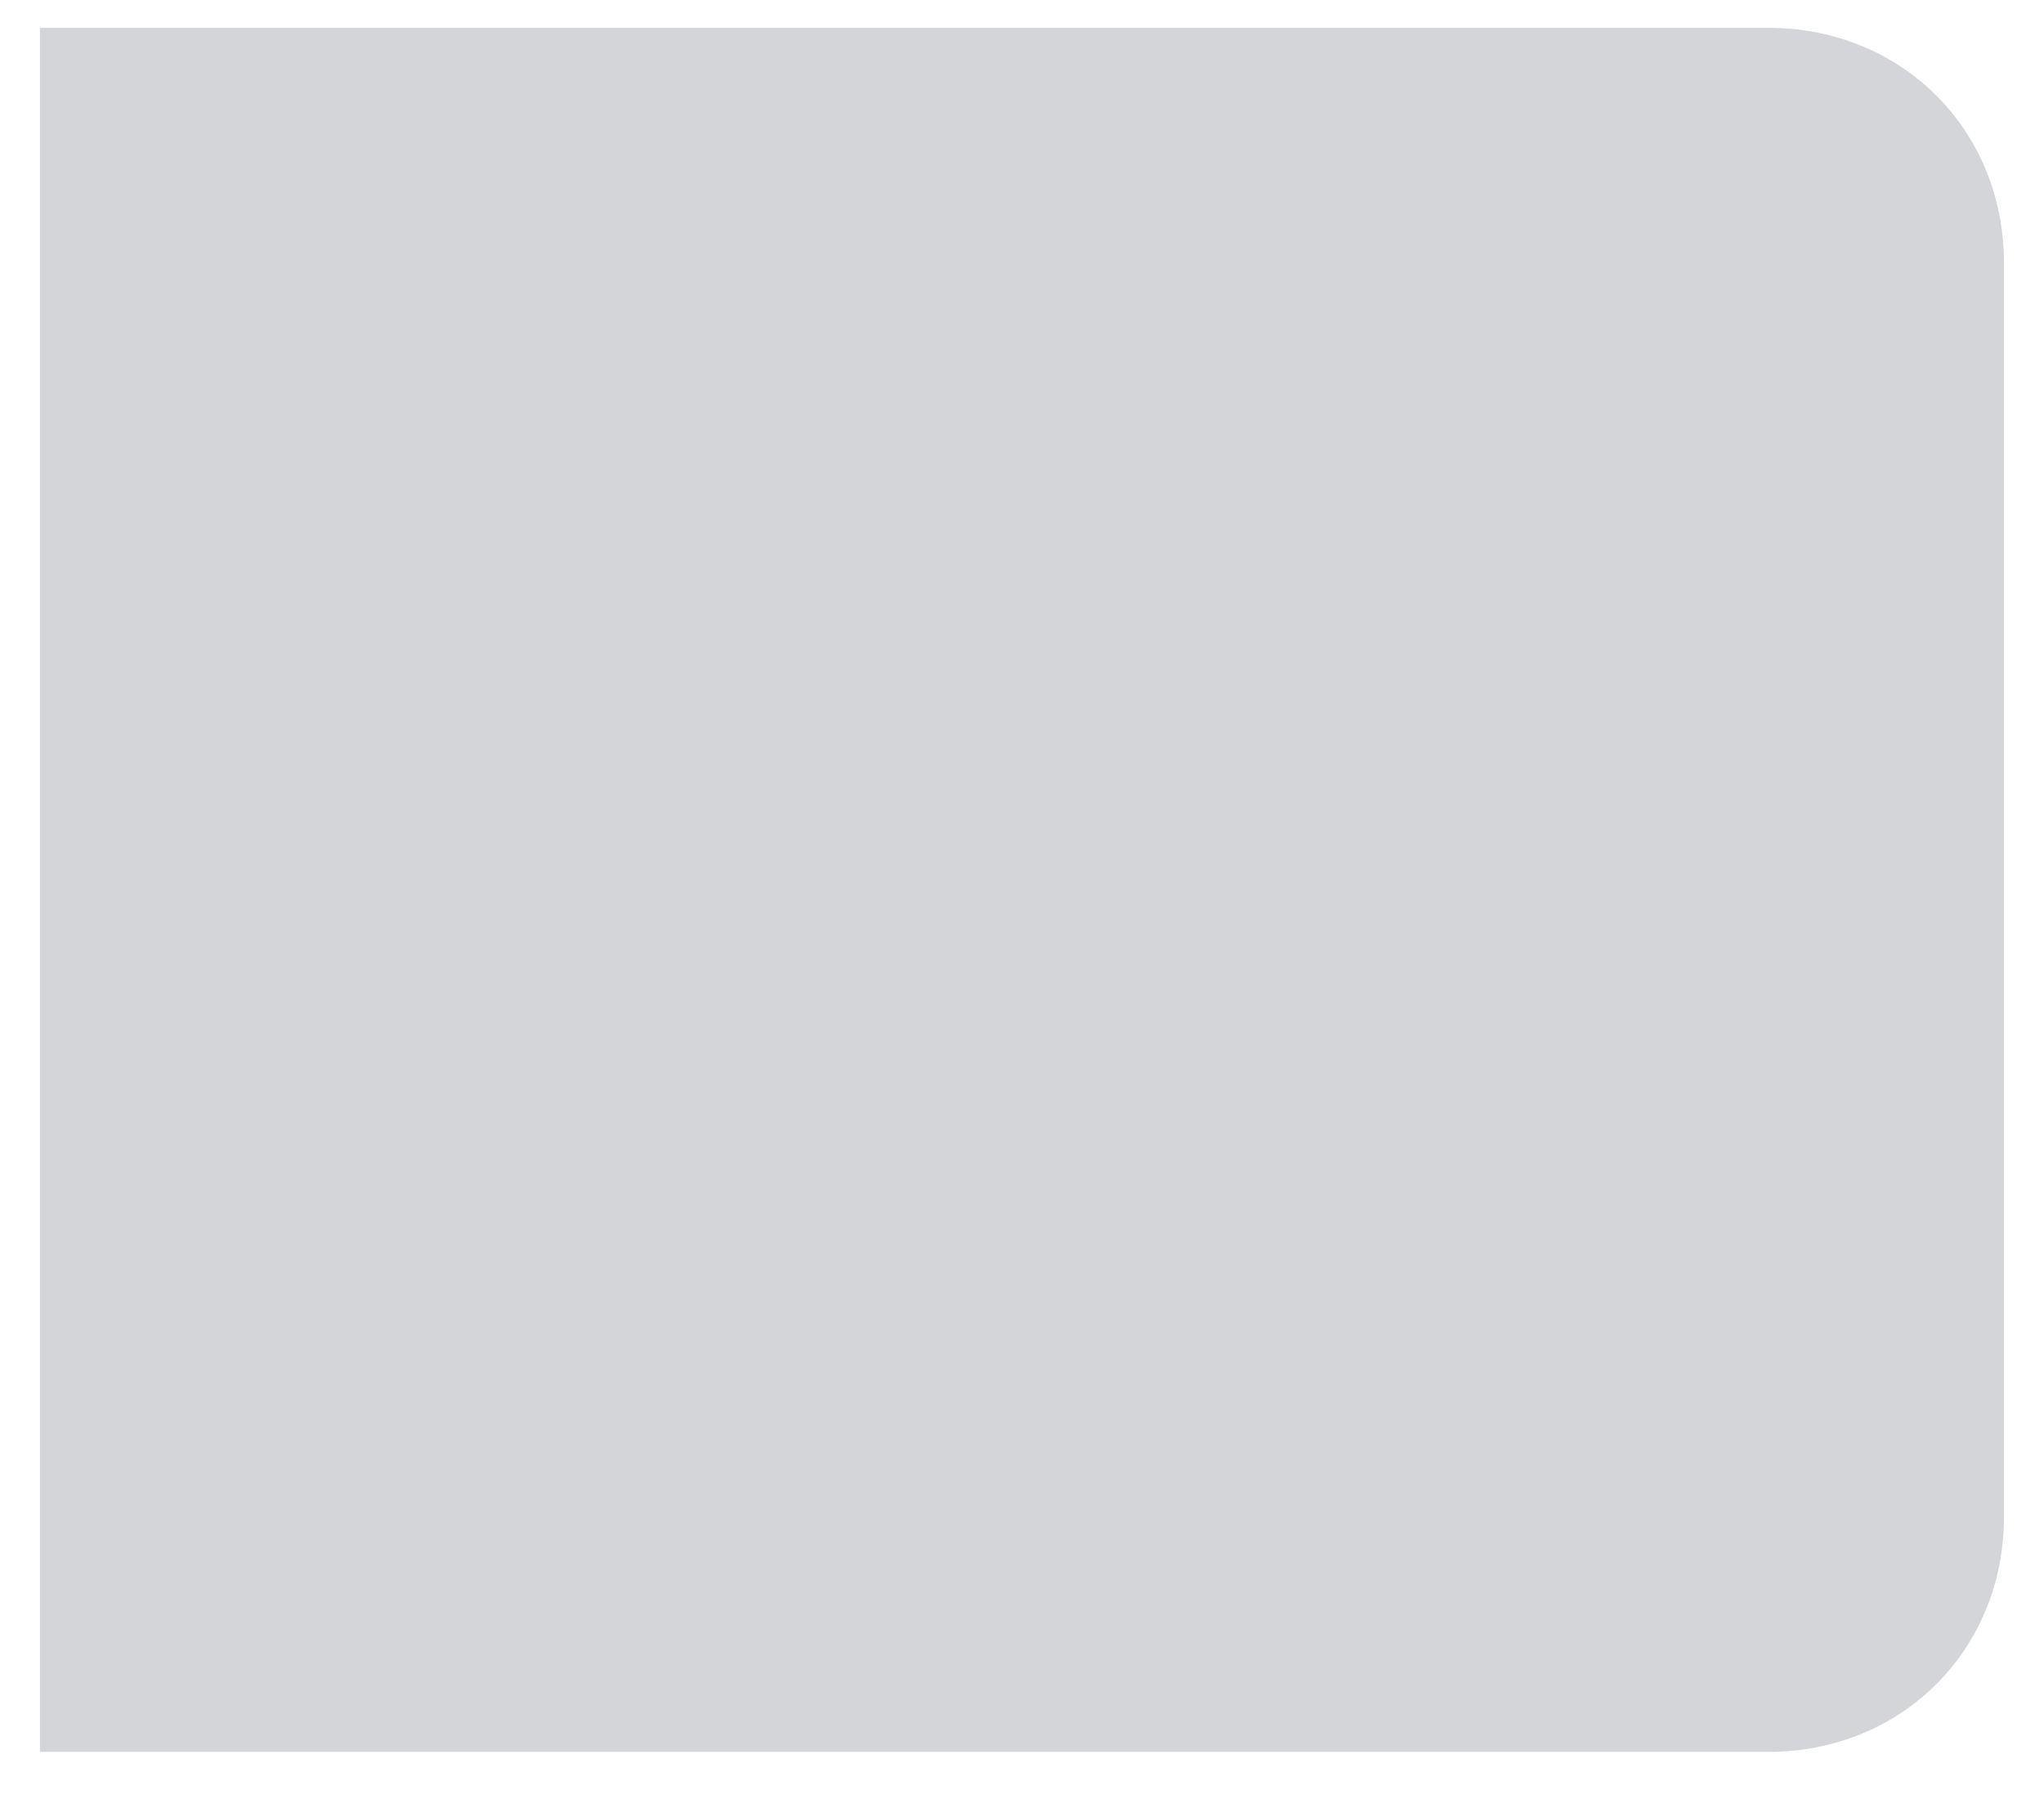 <svg width="34" height="30" viewBox="0 0 34 30" fill="none" xmlns="http://www.w3.org/2000/svg">
<path d="M0.664 0.463H29.414C31.635 0.463 33.334 2.157 33.334 4.373V25.225C33.334 27.441 31.635 29.135 29.414 29.135H0.664V0.463Z" fill="#D3D5D8"/>
</svg>
